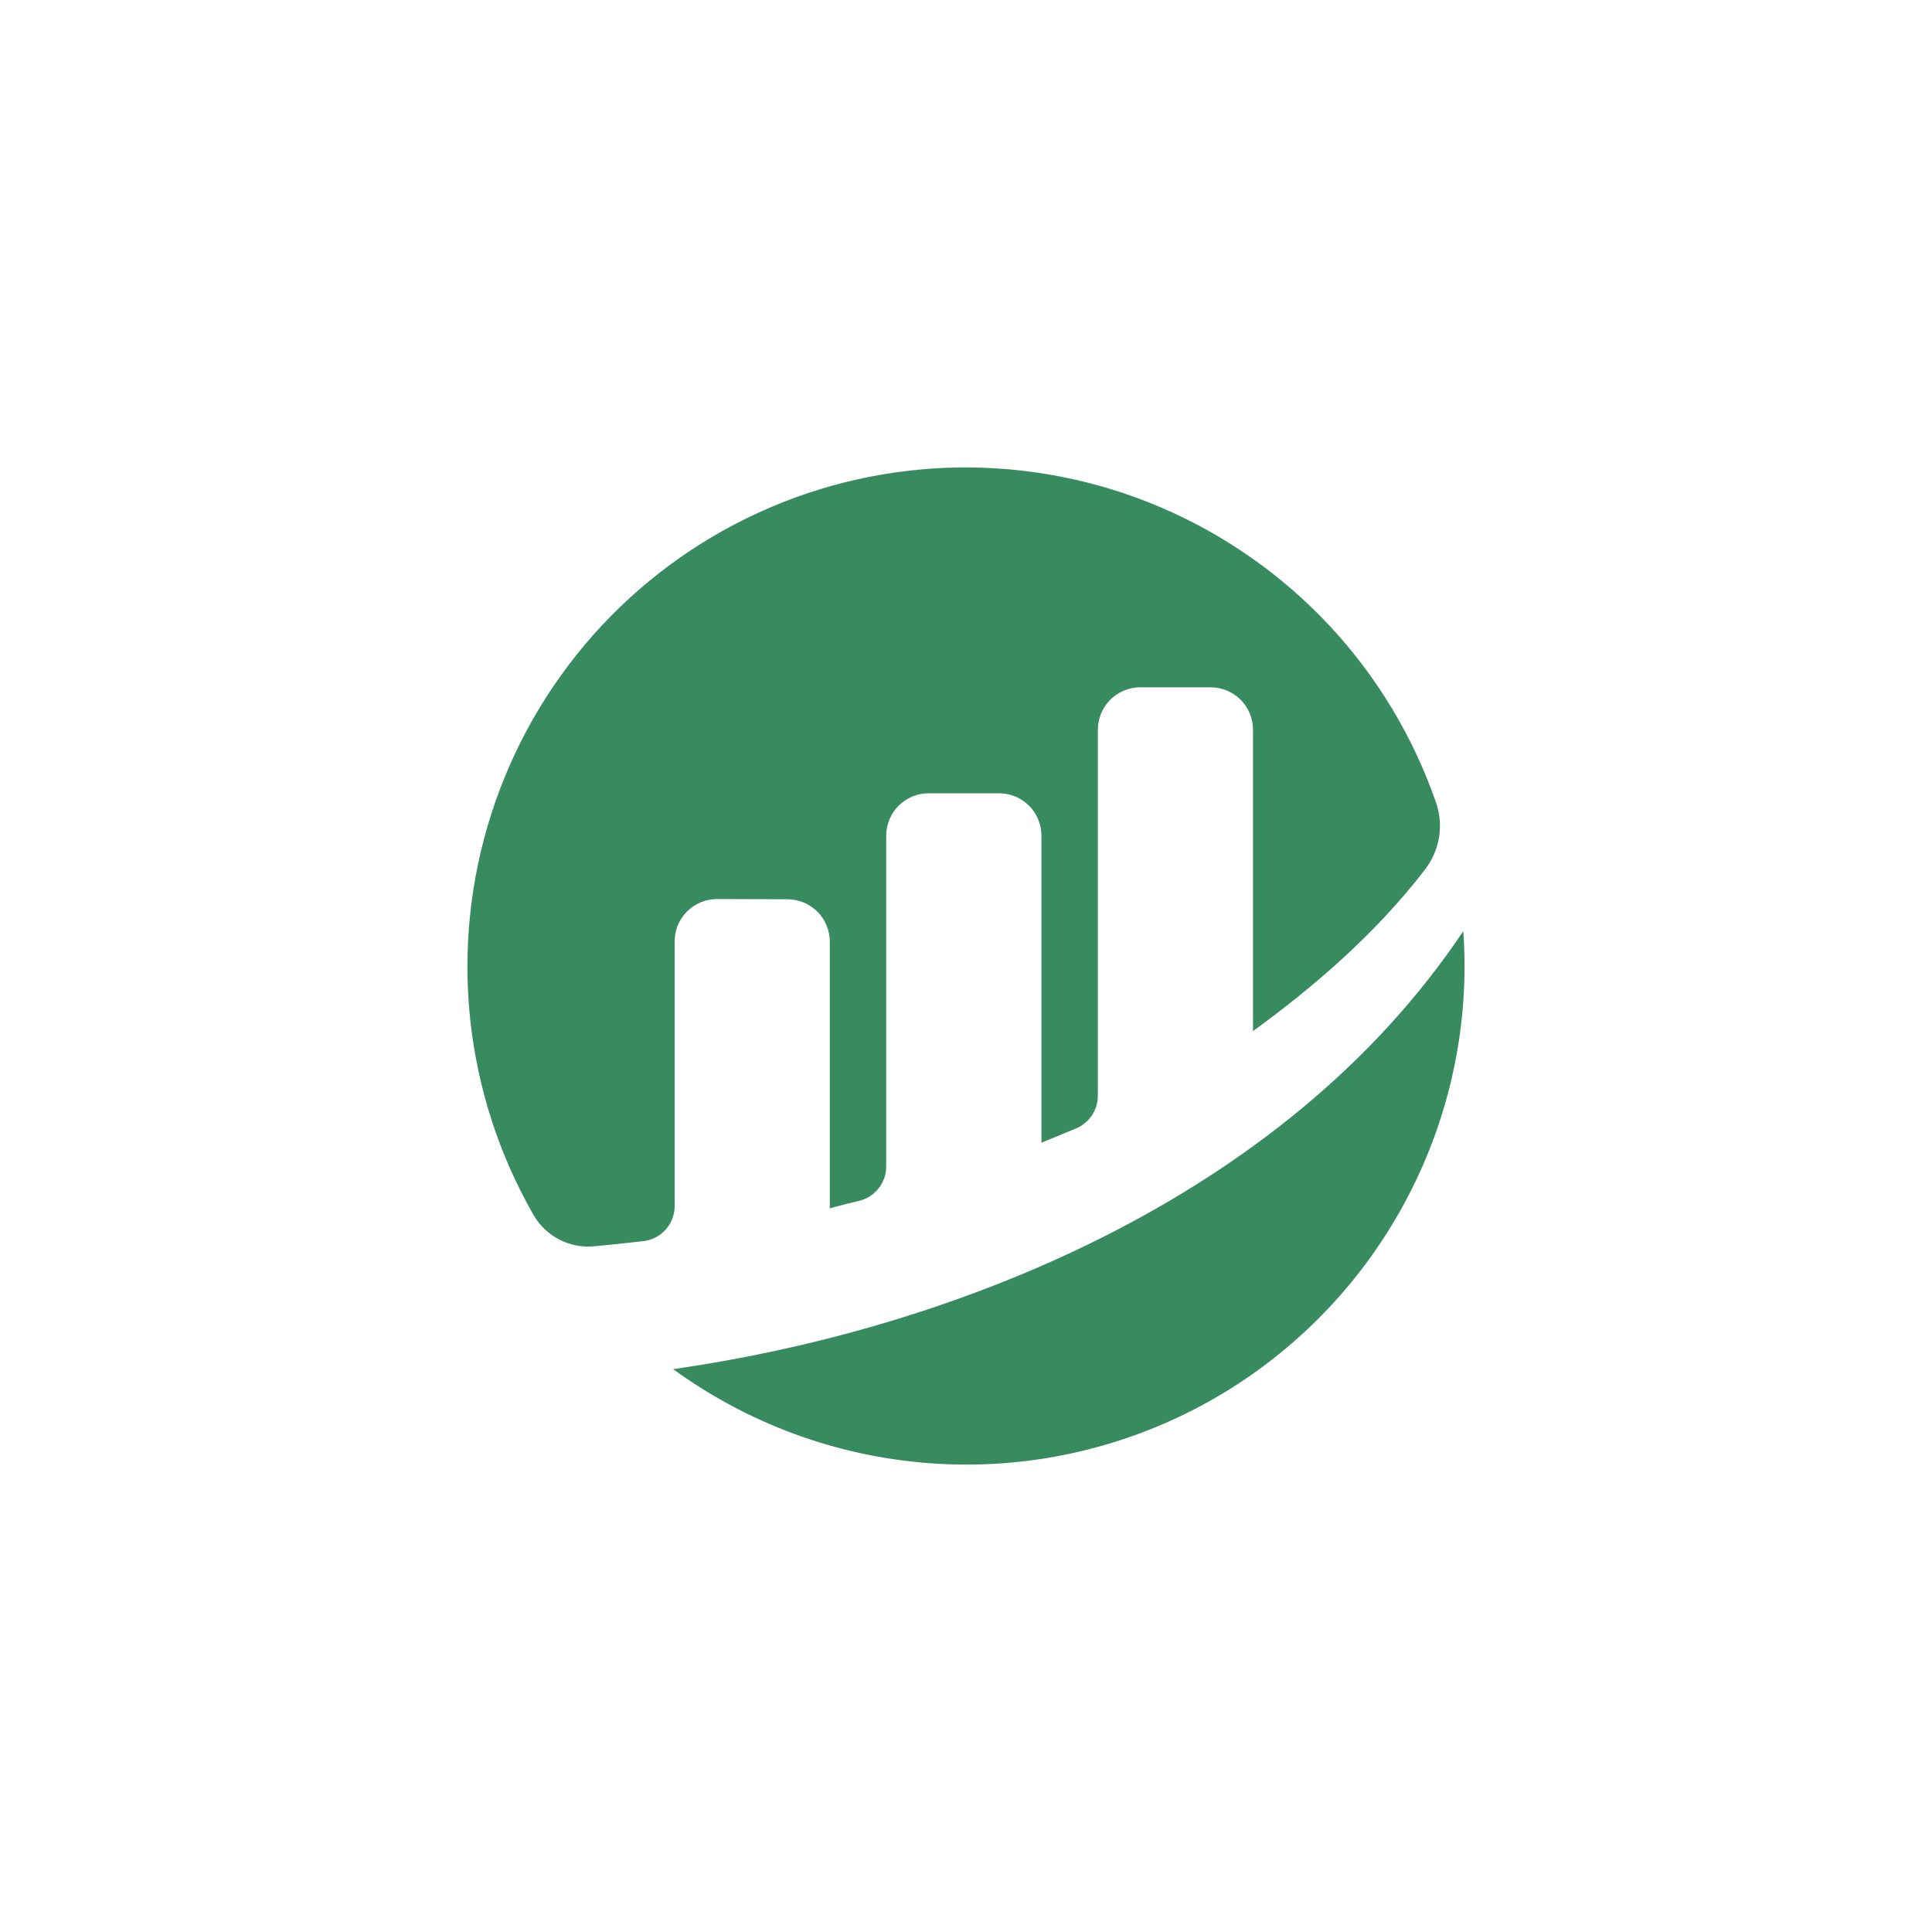 <svg width="20" height="20" viewBox="0 0 20 20" fill="none" xmlns="http://www.w3.org/2000/svg">
<path d="M6.984 9.745C6.984 9.688 6.995 9.63 7.017 9.577C7.04 9.524 7.072 9.475 7.113 9.435C7.154 9.394 7.202 9.362 7.255 9.34C7.309 9.318 7.366 9.307 7.423 9.307L8.152 9.309C8.268 9.309 8.38 9.356 8.462 9.438C8.544 9.52 8.59 9.632 8.59 9.748V12.509C8.672 12.485 8.777 12.459 8.893 12.431C8.973 12.412 9.044 12.367 9.095 12.302C9.146 12.238 9.174 12.158 9.174 12.075V8.651C9.174 8.535 9.22 8.423 9.302 8.341C9.385 8.259 9.496 8.212 9.612 8.212H10.343C10.459 8.212 10.571 8.259 10.653 8.341C10.735 8.423 10.781 8.535 10.781 8.651V11.829C10.781 11.829 10.964 11.755 11.142 11.68C11.208 11.652 11.265 11.605 11.304 11.545C11.344 11.485 11.365 11.415 11.365 11.343V7.554C11.365 7.438 11.411 7.326 11.493 7.244C11.576 7.161 11.687 7.115 11.803 7.115H12.533C12.649 7.115 12.761 7.162 12.843 7.244C12.925 7.326 12.971 7.438 12.971 7.554V10.674C13.604 10.214 14.245 9.662 14.755 8.997C14.828 8.9 14.877 8.787 14.897 8.667C14.916 8.547 14.906 8.424 14.866 8.309C14.631 7.63 14.256 7.007 13.767 6.481C13.277 5.956 12.683 5.538 12.023 5.255C11.364 4.972 10.652 4.831 9.934 4.839C9.217 4.848 8.509 5.006 7.856 5.305C7.203 5.603 6.619 6.035 6.142 6.572C5.665 7.11 5.305 7.741 5.086 8.426C4.866 9.11 4.792 9.833 4.867 10.548C4.943 11.264 5.166 11.955 5.524 12.579C5.586 12.686 5.678 12.774 5.788 12.831C5.898 12.888 6.023 12.913 6.146 12.902C6.284 12.889 6.456 12.872 6.661 12.848C6.75 12.838 6.832 12.795 6.891 12.729C6.951 12.662 6.984 12.575 6.984 12.485L6.984 9.745Z" fill="#388B5F"/>
<path d="M6.968 14.173C7.738 14.733 8.647 15.07 9.596 15.145C10.545 15.221 11.496 15.031 12.344 14.599C13.192 14.166 13.904 13.507 14.401 12.694C14.899 11.881 15.162 10.946 15.161 9.992C15.161 9.873 15.156 9.756 15.148 9.639C13.263 12.455 9.783 13.772 6.968 14.173Z" fill="#388B5F"/>
</svg>
